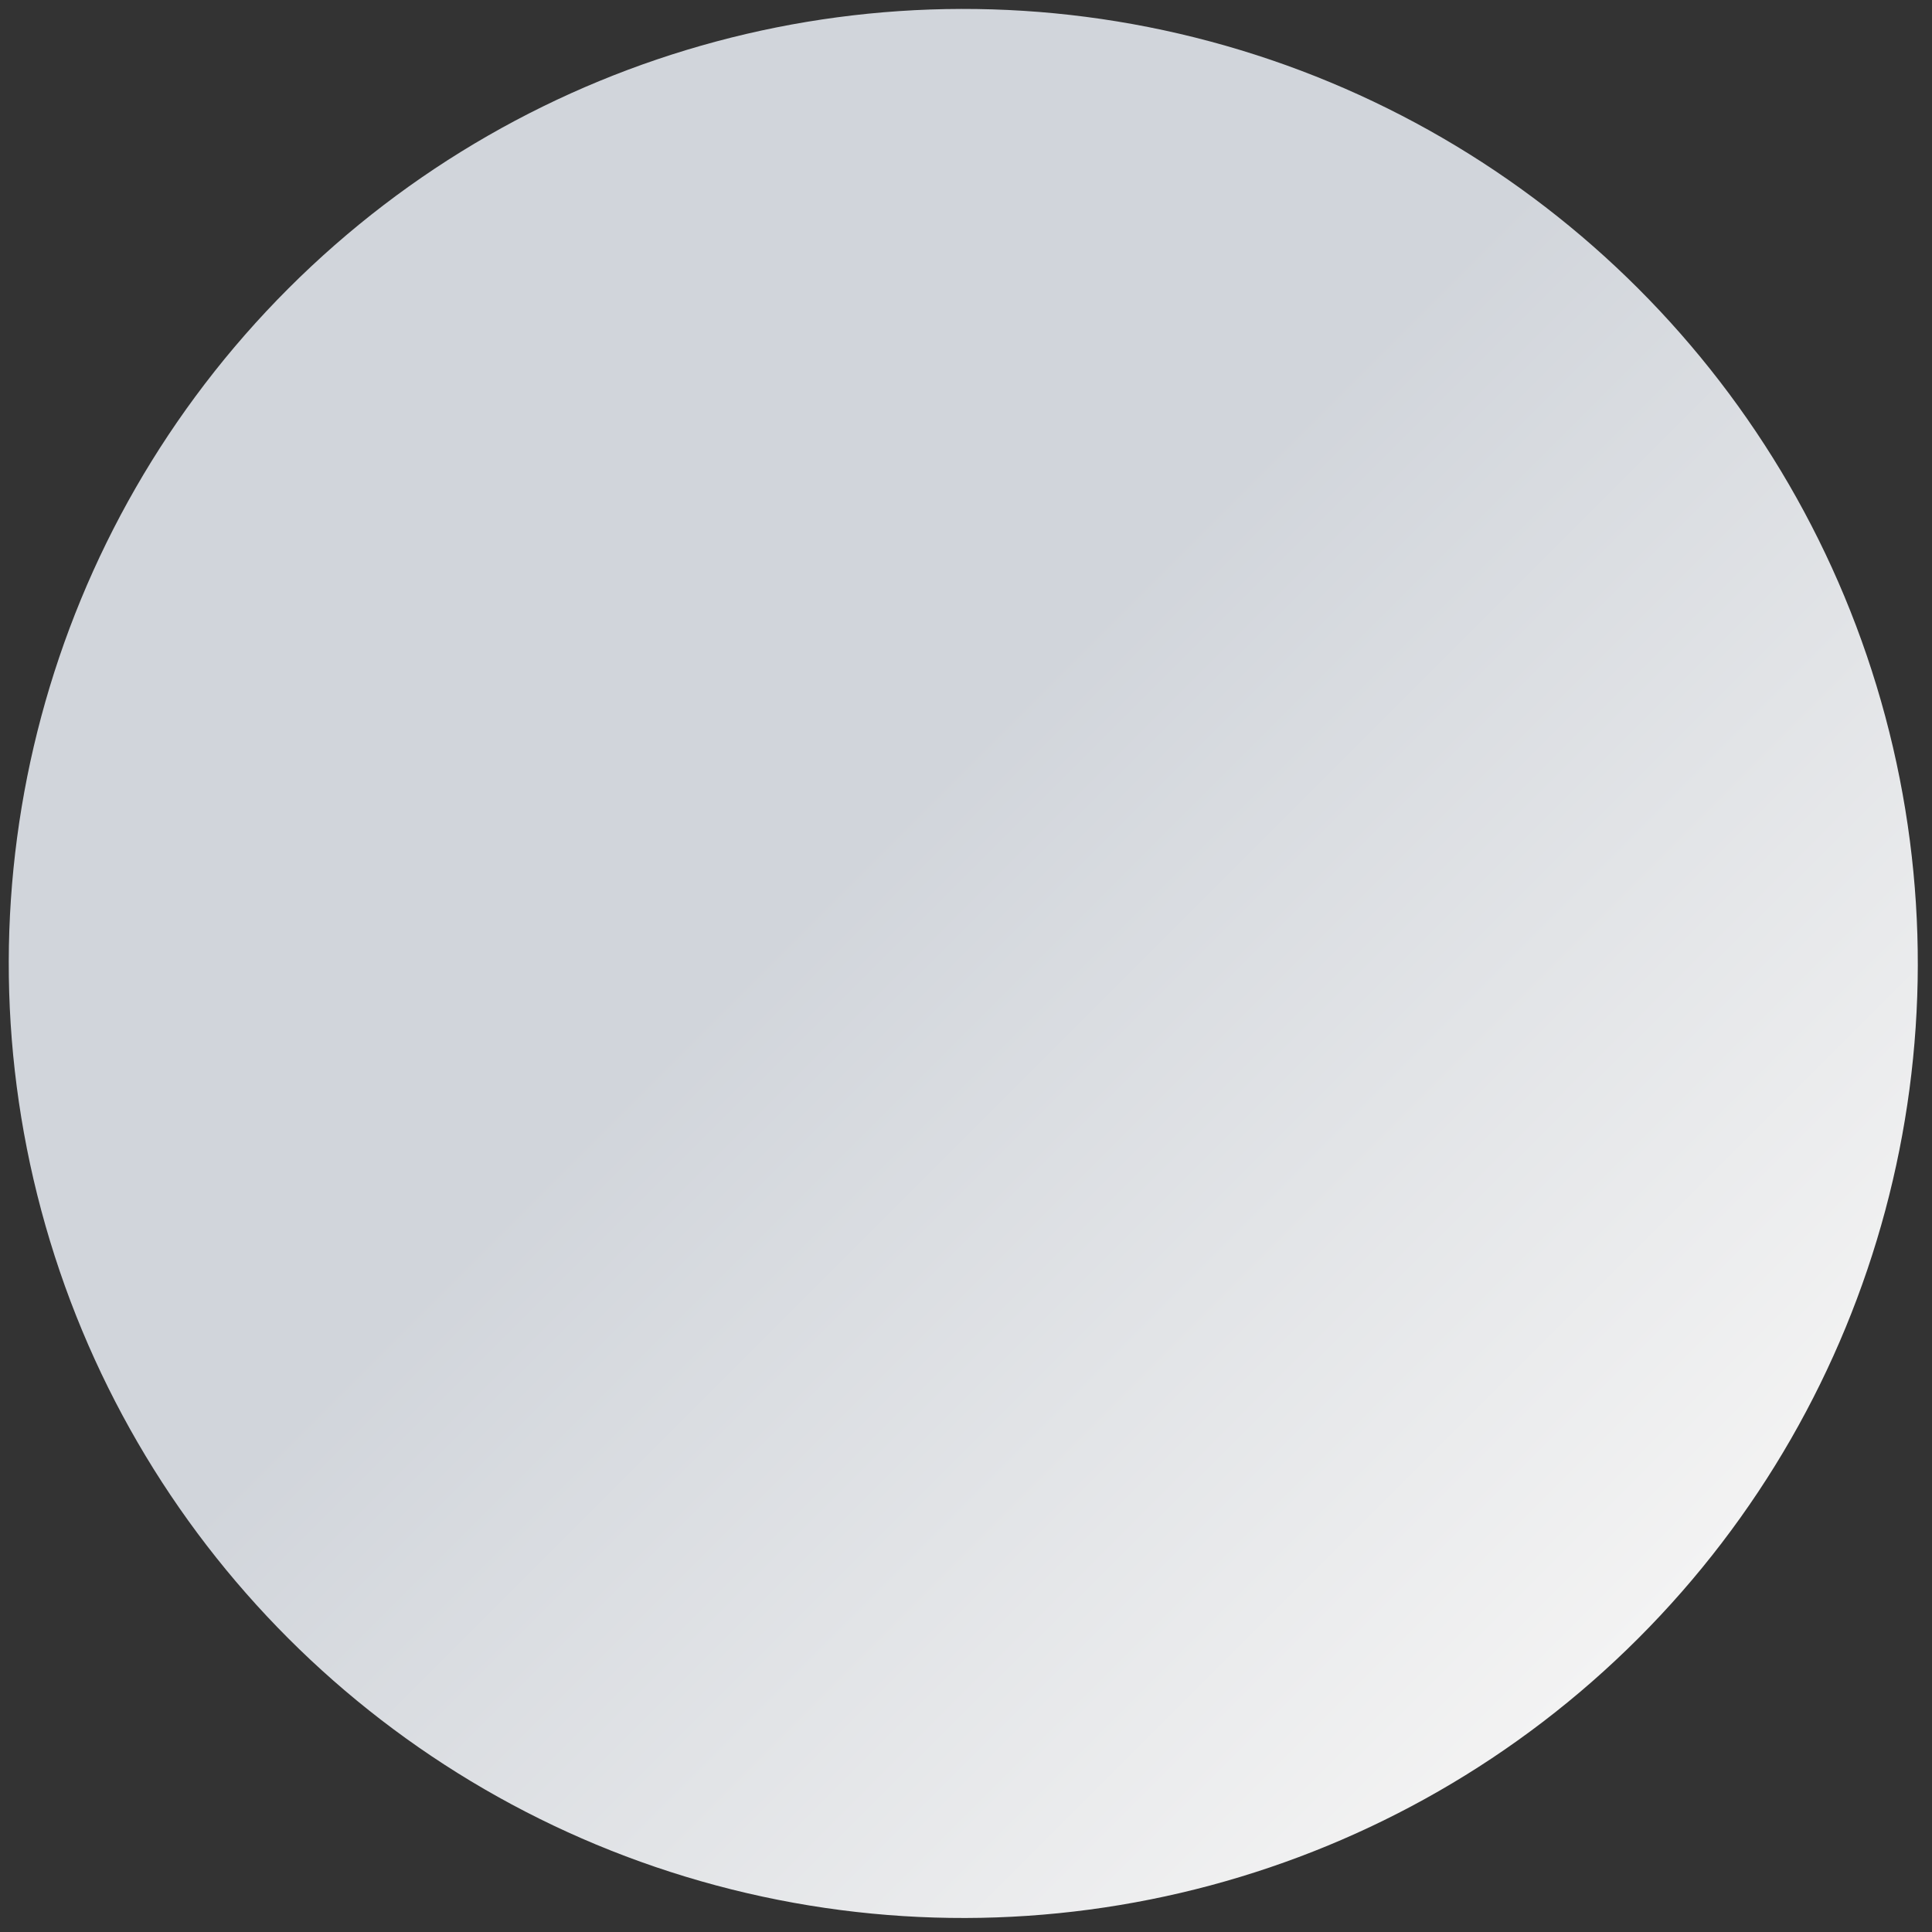<svg width="80" height="80" viewBox="0 0 80 80" fill="none" xmlns="http://www.w3.org/2000/svg">
<rect x="0" y="0" width="80" height="80" fill="#333333" stroke="none"/>
<circle cx="39.53" cy="39.53" r="39.53" transform="matrix(0.707 0.707 0.707 -0.707 -16.008 39.895)" fill="url(#paint0_linear_1353_23417)"/>
<defs>
<linearGradient id="paint0_linear_1353_23417" x1="0" y1="39.53" x2="79.06" y2="39.53" gradientUnits="userSpaceOnUse">
<stop offset="0.42" stop-color="#D1D5DB"/>
<stop offset="1" stop-color="#F3F3F3"/>
</linearGradient>
</defs>
</svg>
